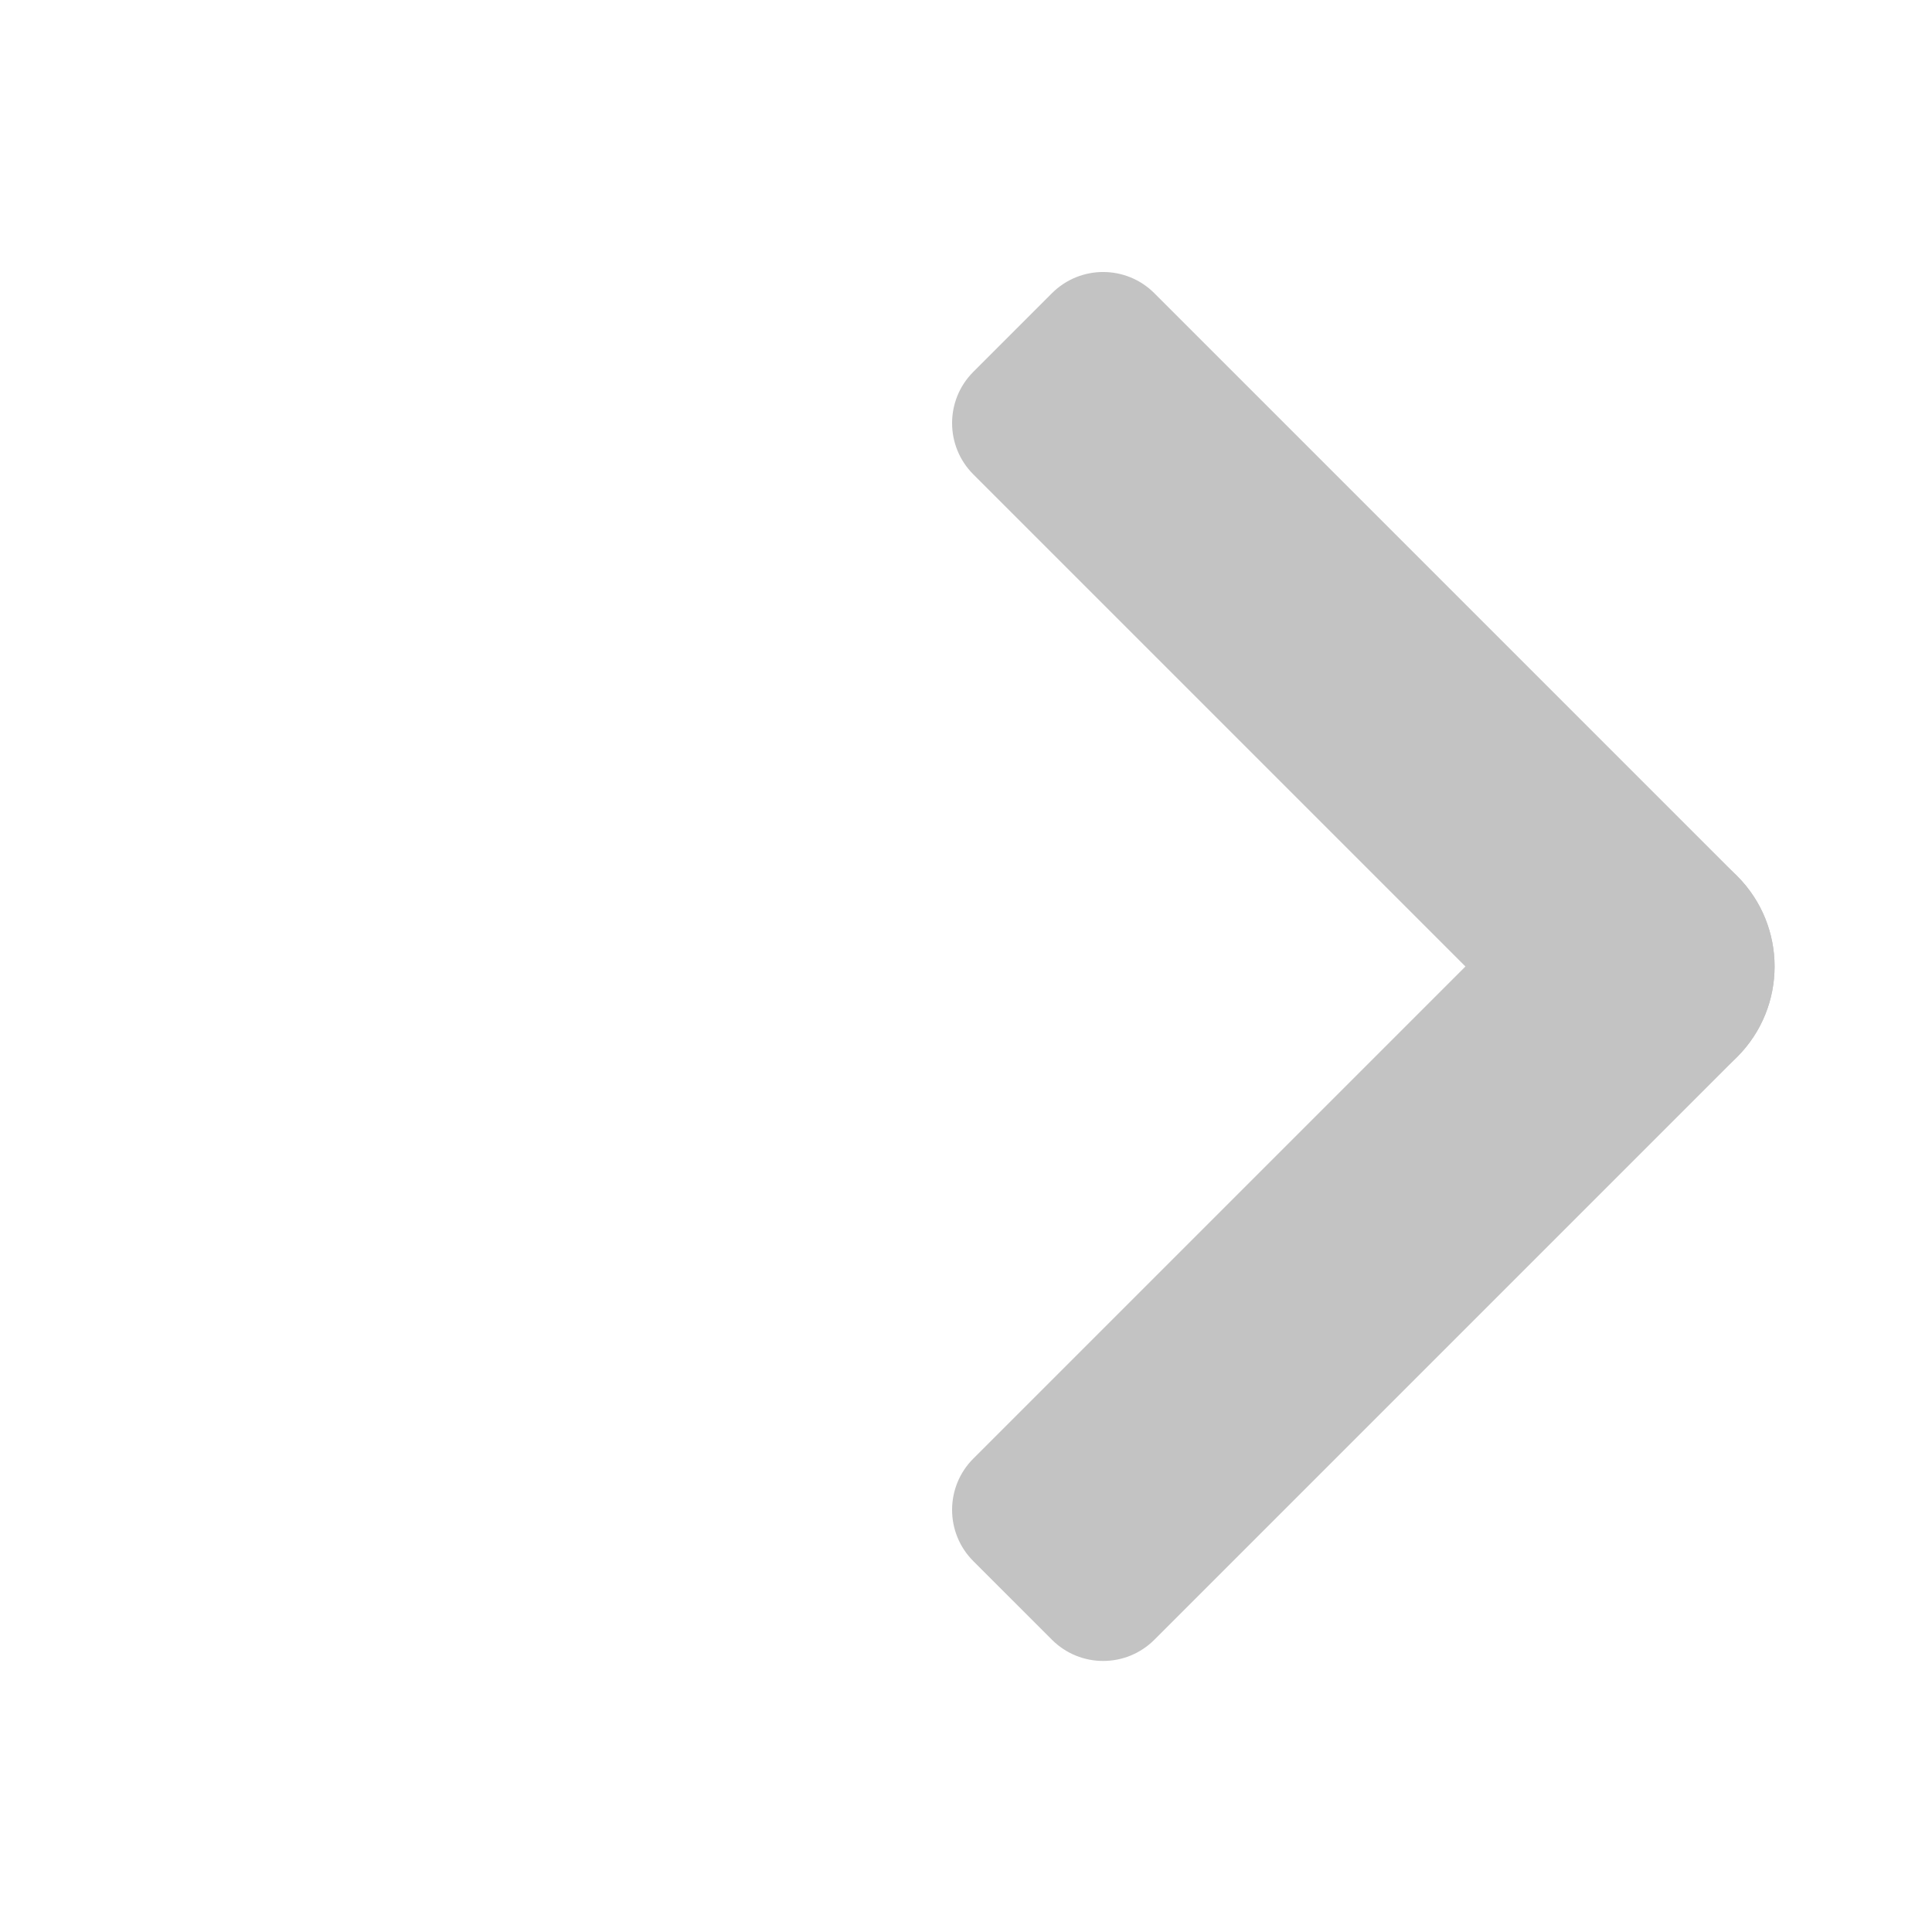 <?xml version="1.0" encoding="UTF-8"?>
<svg width="16px" height="16px" viewBox="0 0 16 16" version="1.1" xmlns="http://www.w3.org/2000/svg" xmlns:xlink="http://www.w3.org/1999/xlink">
    <title>-mockplus-</title>
    <g id="V2.0" stroke="none" stroke-width="1" fill="none" fill-rule="evenodd">
        <g id="新建房屋" transform="translate(-343, -233)" fill="#C3C3C3">
            <g id="-mockplus-" transform="translate(0, 212)">
                <g id="-mockplus-" transform="translate(343, 21)">
                    <g id="ic_more备份-2" transform="translate(3, 1)">
                        <g id="编组" transform="translate(6.5, 7.004) rotate(-45) translate(-6.5, -7.004) translate(2, 2.504)">
                            <path d="M6.964,0 L7.885,0 C8.217,-6.08718376e-17 8.485,0.269 8.485,0.6 L8.485,7.425 C8.485,8.01 8.01,8.485 7.425,8.485 C6.839,8.485 6.364,8.01 6.364,7.425 L6.364,0.6 C6.364,0.269 6.633,1.7189414e-16 6.964,0 Z" id="矩形"></path>
                            <path d="M0.6,6.364 L7.425,6.364 C8.01,6.364 8.485,6.839 8.485,7.425 C8.485,8.01 8.01,8.485 7.425,8.485 L0.6,8.485 C0.269,8.485 1.51603528e-16,8.217 0,7.885 L0,6.964 C-4.05812251e-17,6.633 0.269,6.364 0.6,6.364 Z" id="矩形"></path>
                        </g>
                    </g>
                </g>
            </g>
        </g>
    </g>
</svg>